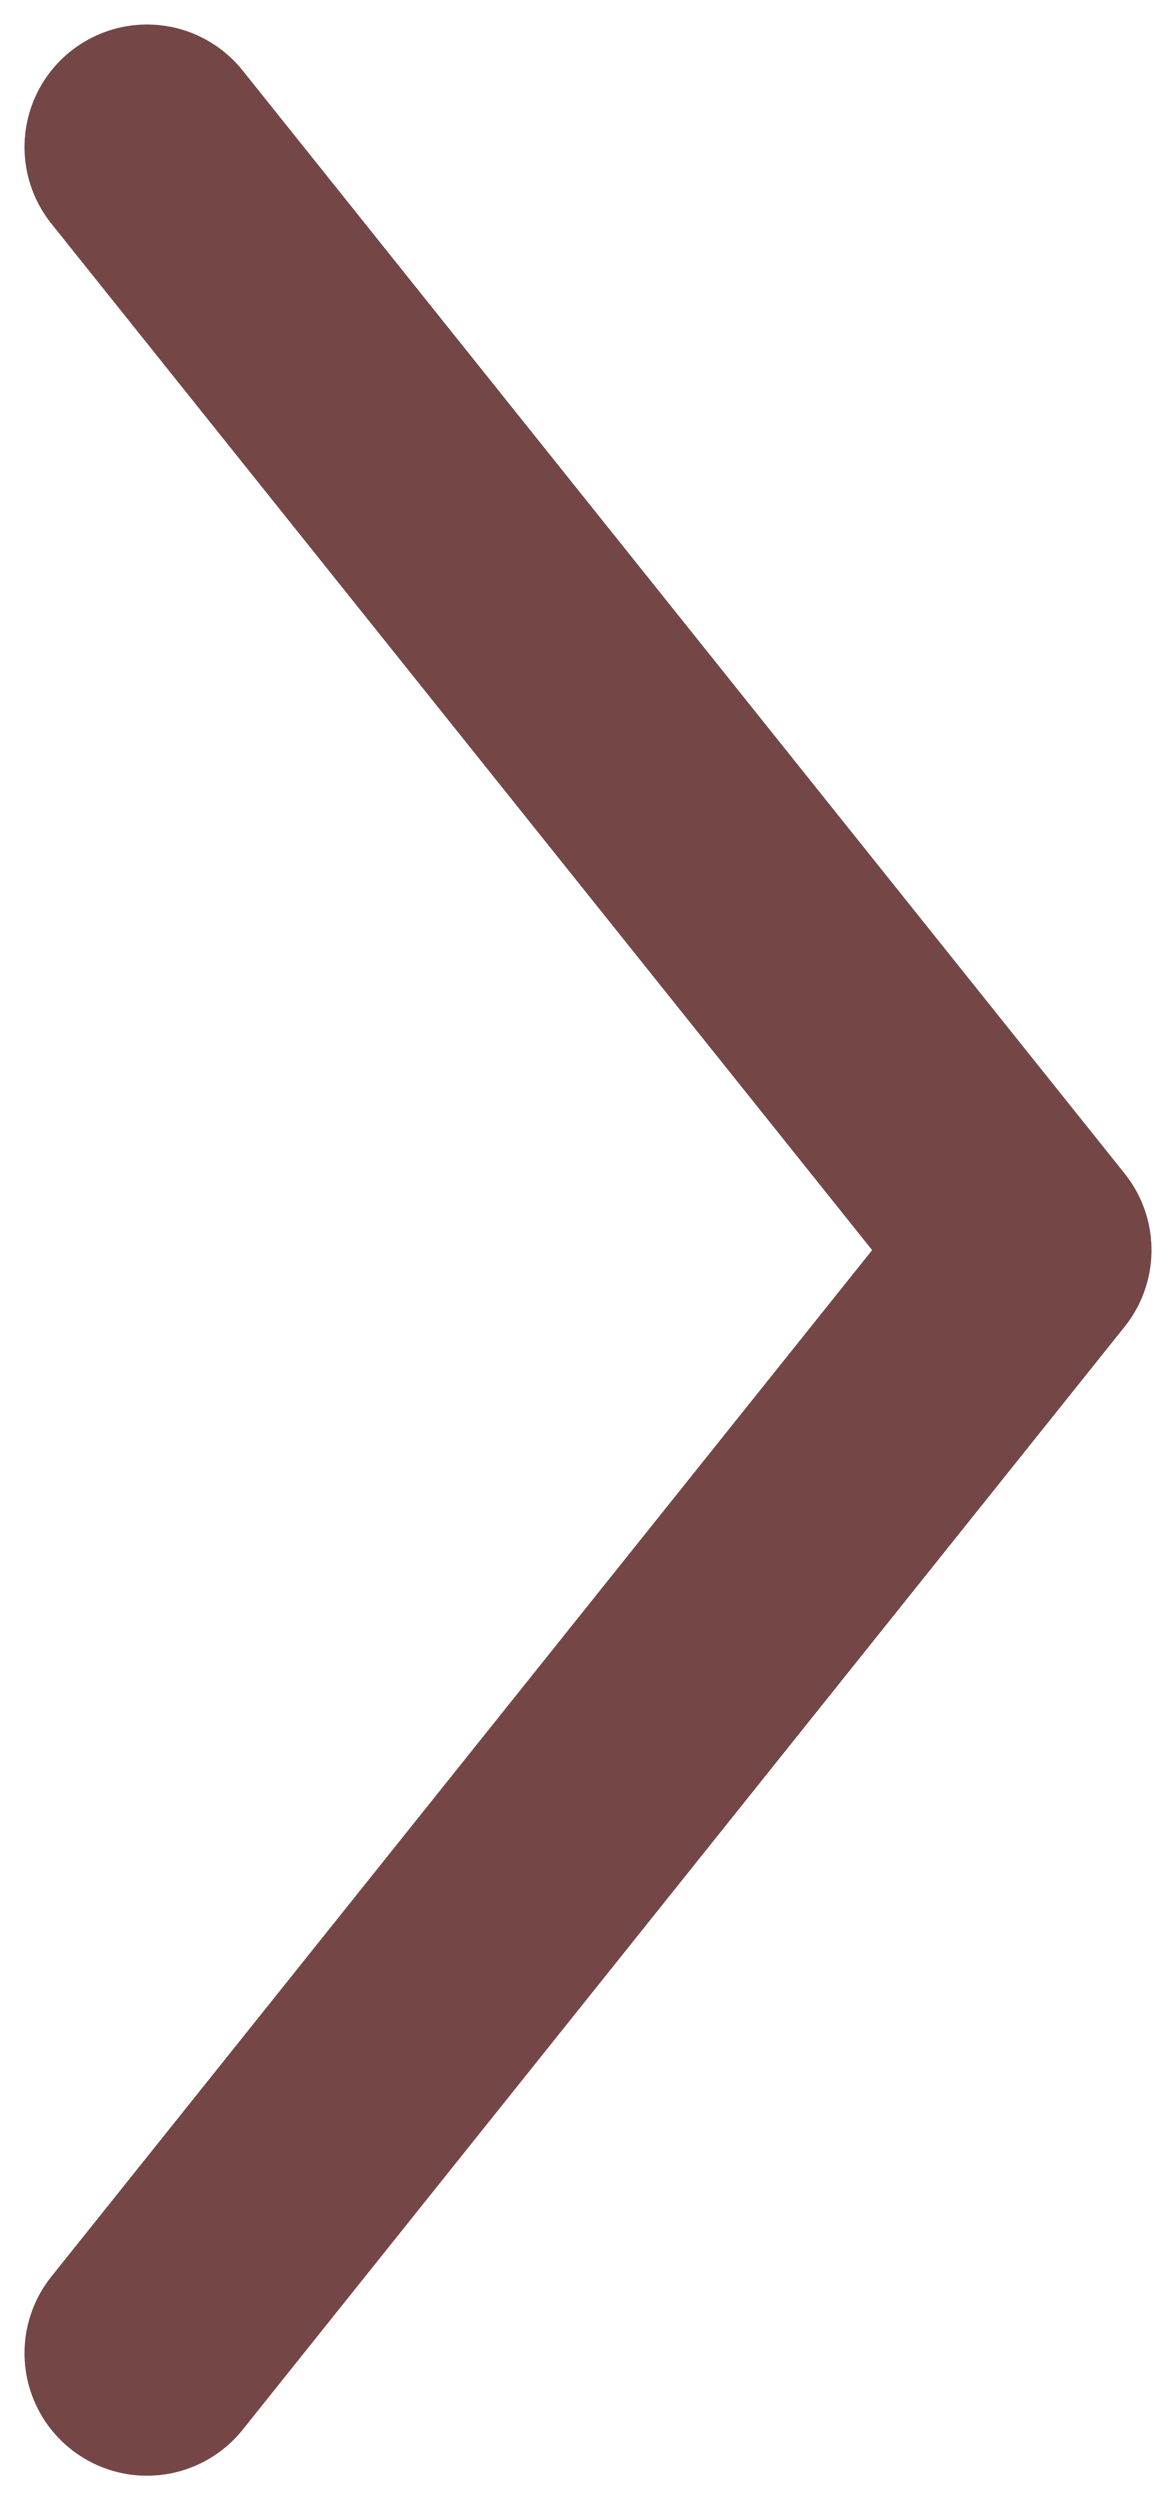 <svg width="24" height="51" viewBox="0 0 24 51" fill="none" xmlns="http://www.w3.org/2000/svg">
<path d="M3 3L21 25.5L3 48" stroke="#744746" stroke-width="5" stroke-linecap="round" stroke-linejoin="round"/>
</svg>
